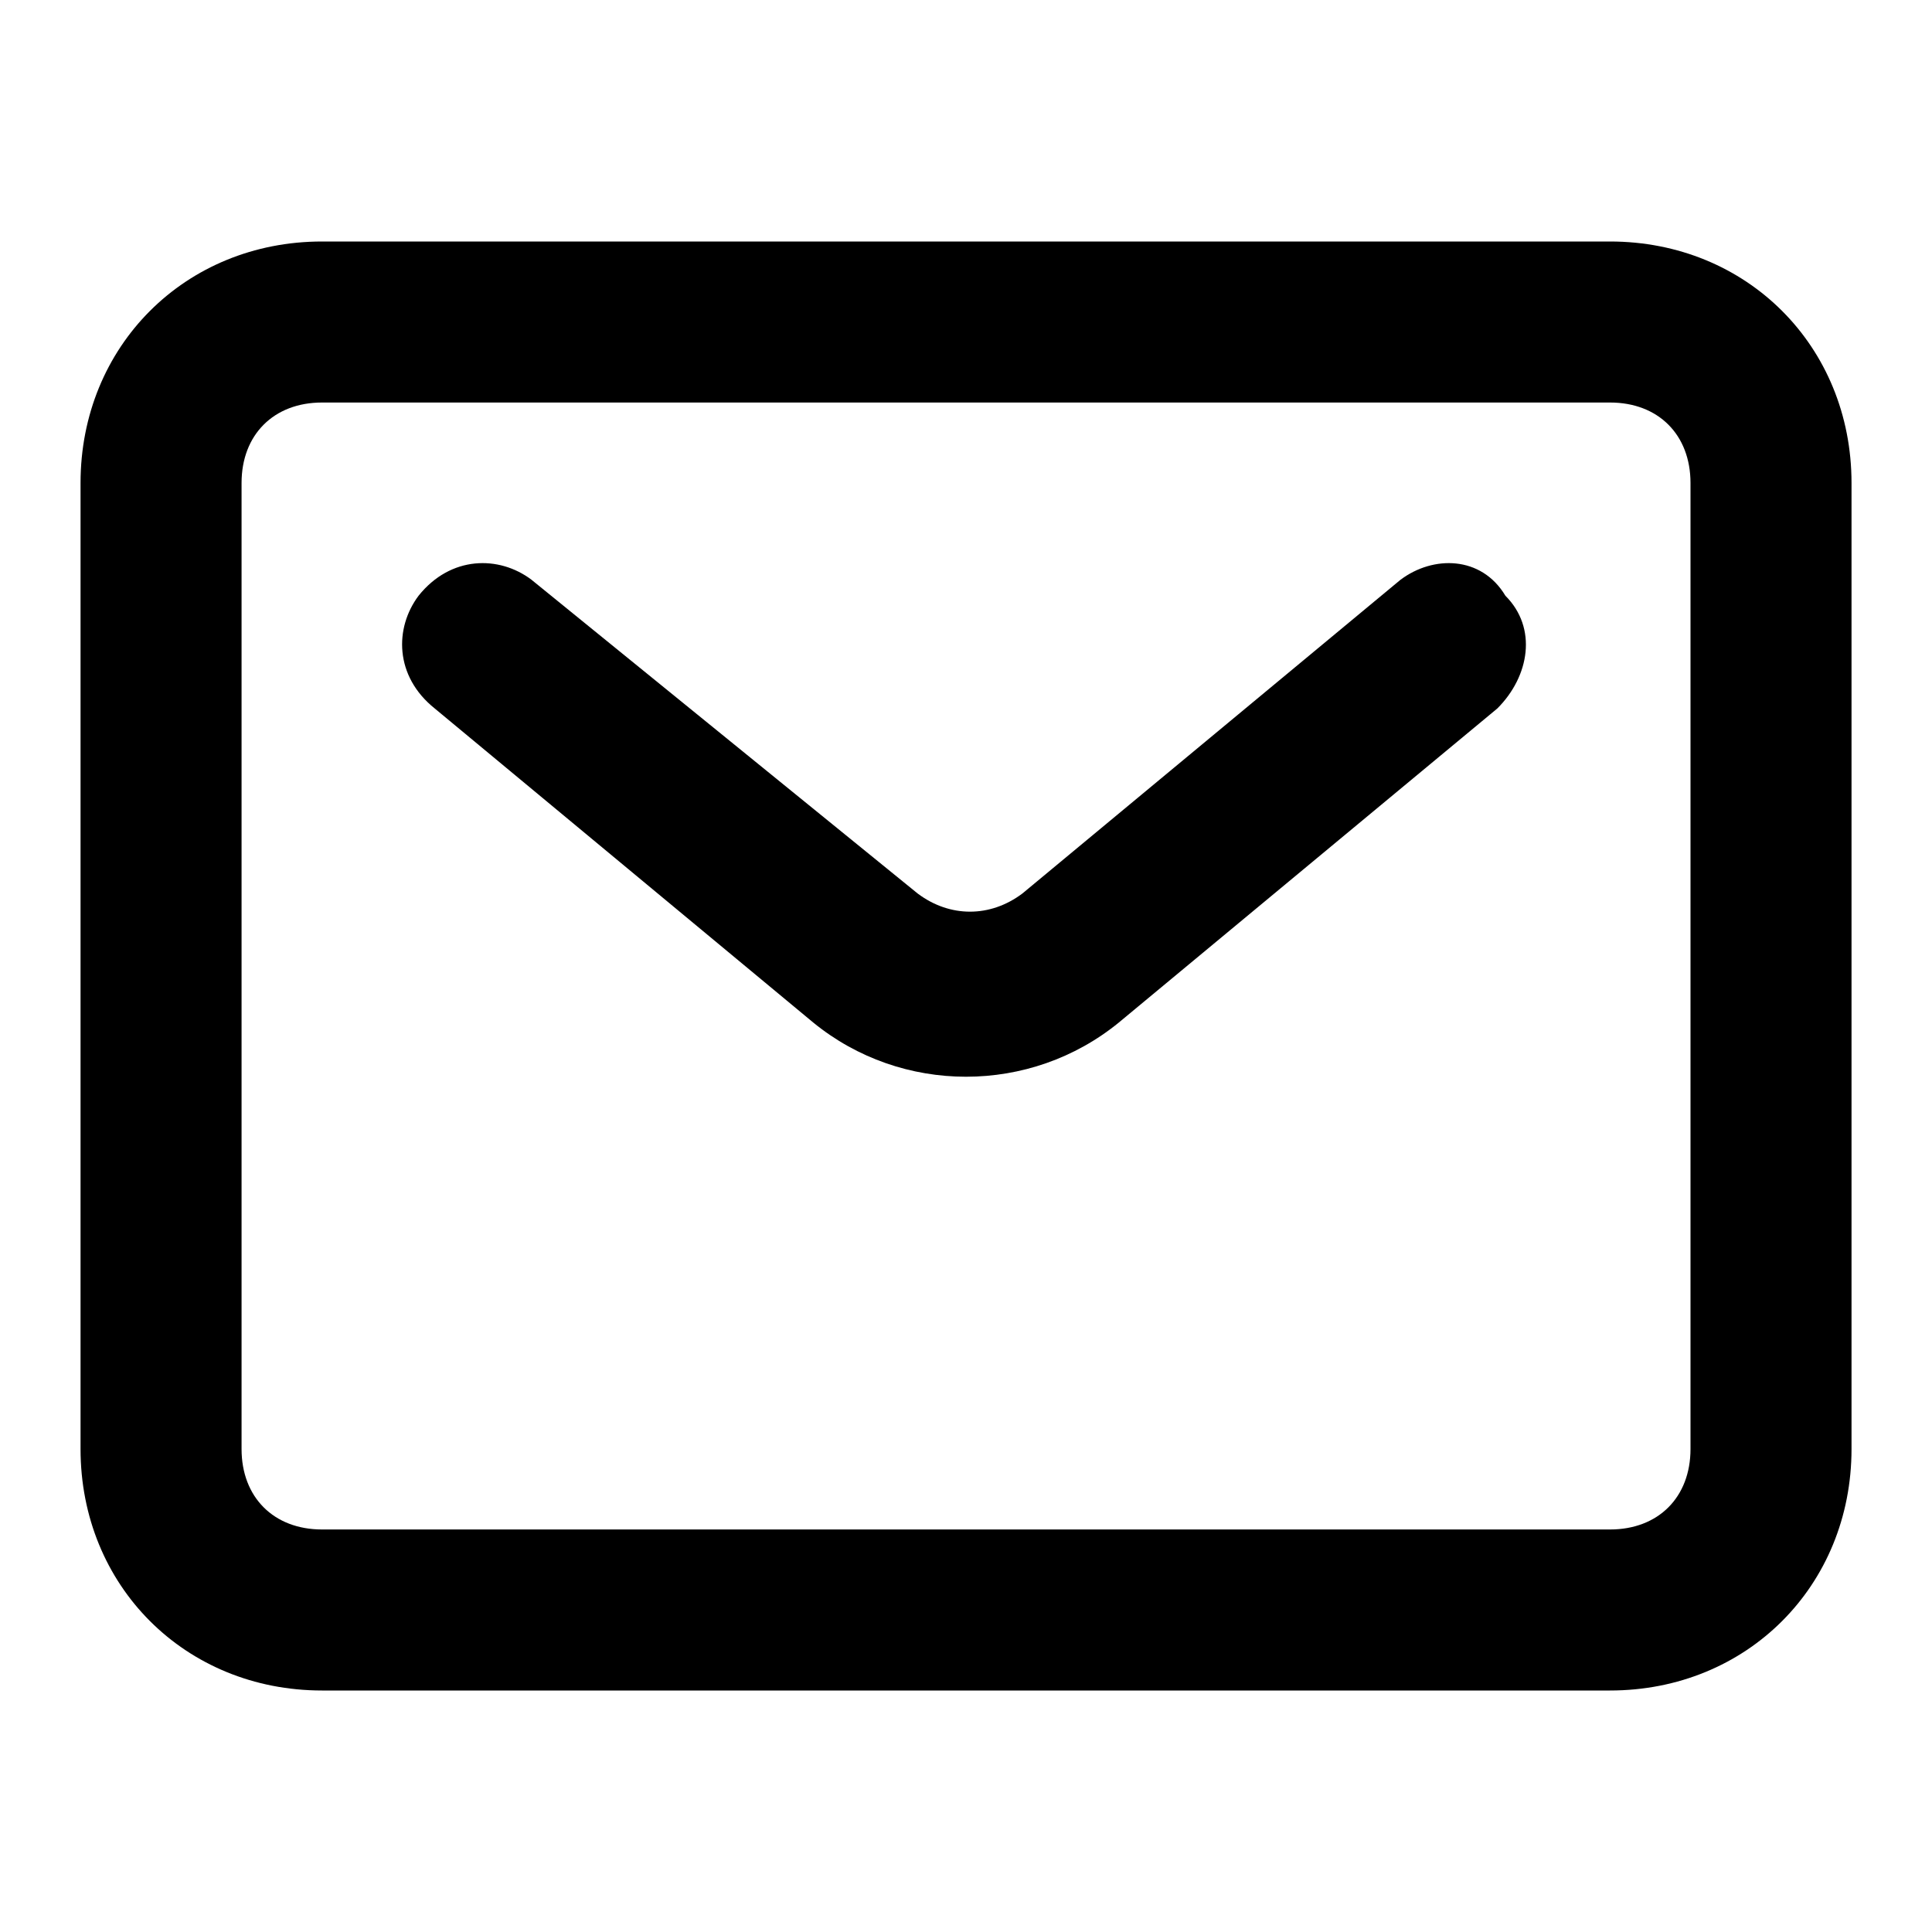 <!-- Generated by IcoMoon.io -->
<svg version="1.1" xmlns="http://www.w3.org/2000/svg" width="32" height="32" viewBox="0 0 32 32">
<title>email</title>
<path d="M26.667 4h-21.333c-2.267 0-4 1.733-4 4v16c0 2.267 1.733 4 4 4h21.333c2.267 0 4-1.733 4-4v-16c0-2.267-1.733-4-4-4zM28 24c0 0.8-0.533 1.333-1.333 1.333h-21.333c-0.8 0-1.333-0.533-1.333-1.333v-16c0-0.8 0.533-1.333 1.333-1.333h21.333c0.8 0 1.333 0.533 1.333 1.333v16z"></path>
<path d="M23.2 9.6l-6.267 5.2c-0.533 0.4-1.2 0.4-1.733 0l-6.4-5.2c-0.533-0.4-1.333-0.4-1.867 0.267-0.4 0.533-0.4 1.333 0.267 1.867l6.267 5.2c1.467 1.2 3.6 1.2 5.067 0l6.267-5.2c0.533-0.533 0.667-1.333 0.133-1.867-0.4-0.667-1.2-0.667-1.733-0.267z"></path>
</svg>

